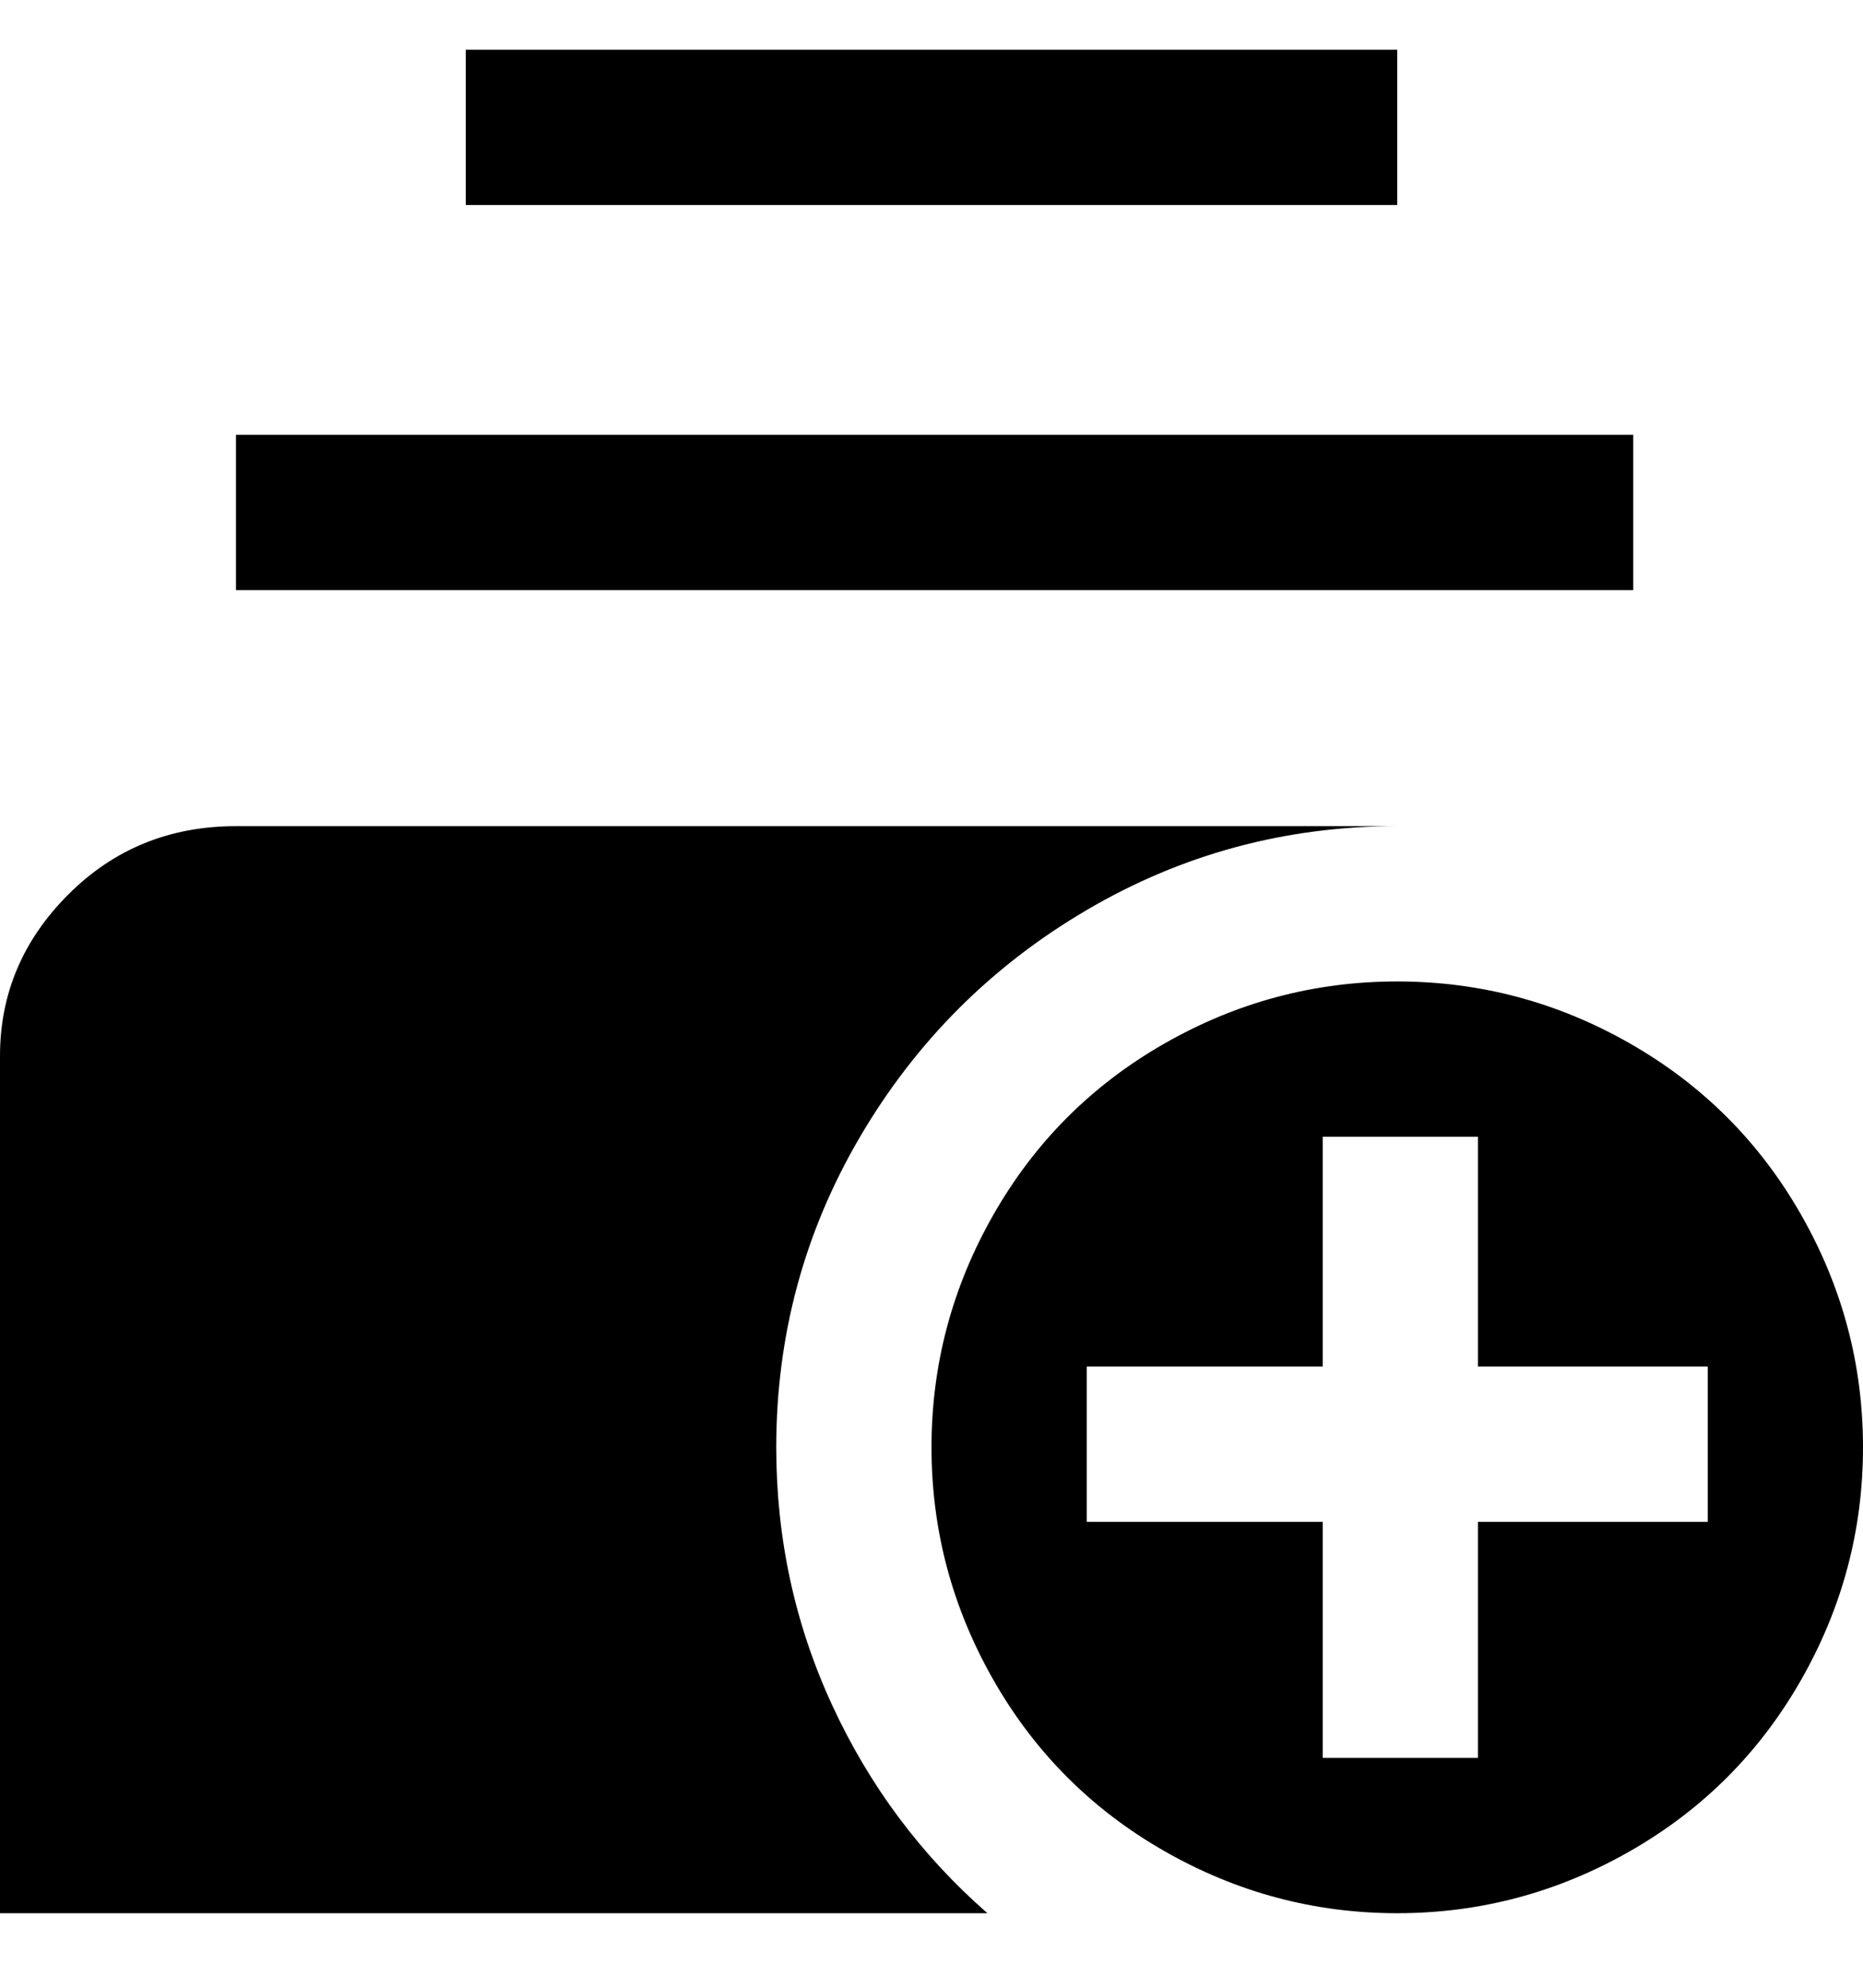 <svg viewBox="0 0 300 320" xmlns="http://www.w3.org/2000/svg"><path d="M225 33H75V8h150v25zm38 37H38v25h225V70zm37 163q0 20-10 37.5T262.5 298Q245 308 225 308t-37.5-10Q170 288 160 270.5T150 233q0-20 10-37.5t27.5-27.5q17.5-10 37.5-10t37.5 10q17.5 10 27.5 27.5t10 37.5zm-25-13h-37v-37h-25v37h-38v25h38v38h25v-38h37v-25zm-150 13q0-27 13.5-50t36.5-36.5q23-13.5 50-13.5H38q-16 0-27 11T0 170v138h159q-16-14-25-33.5t-9-41.5z"/></svg>